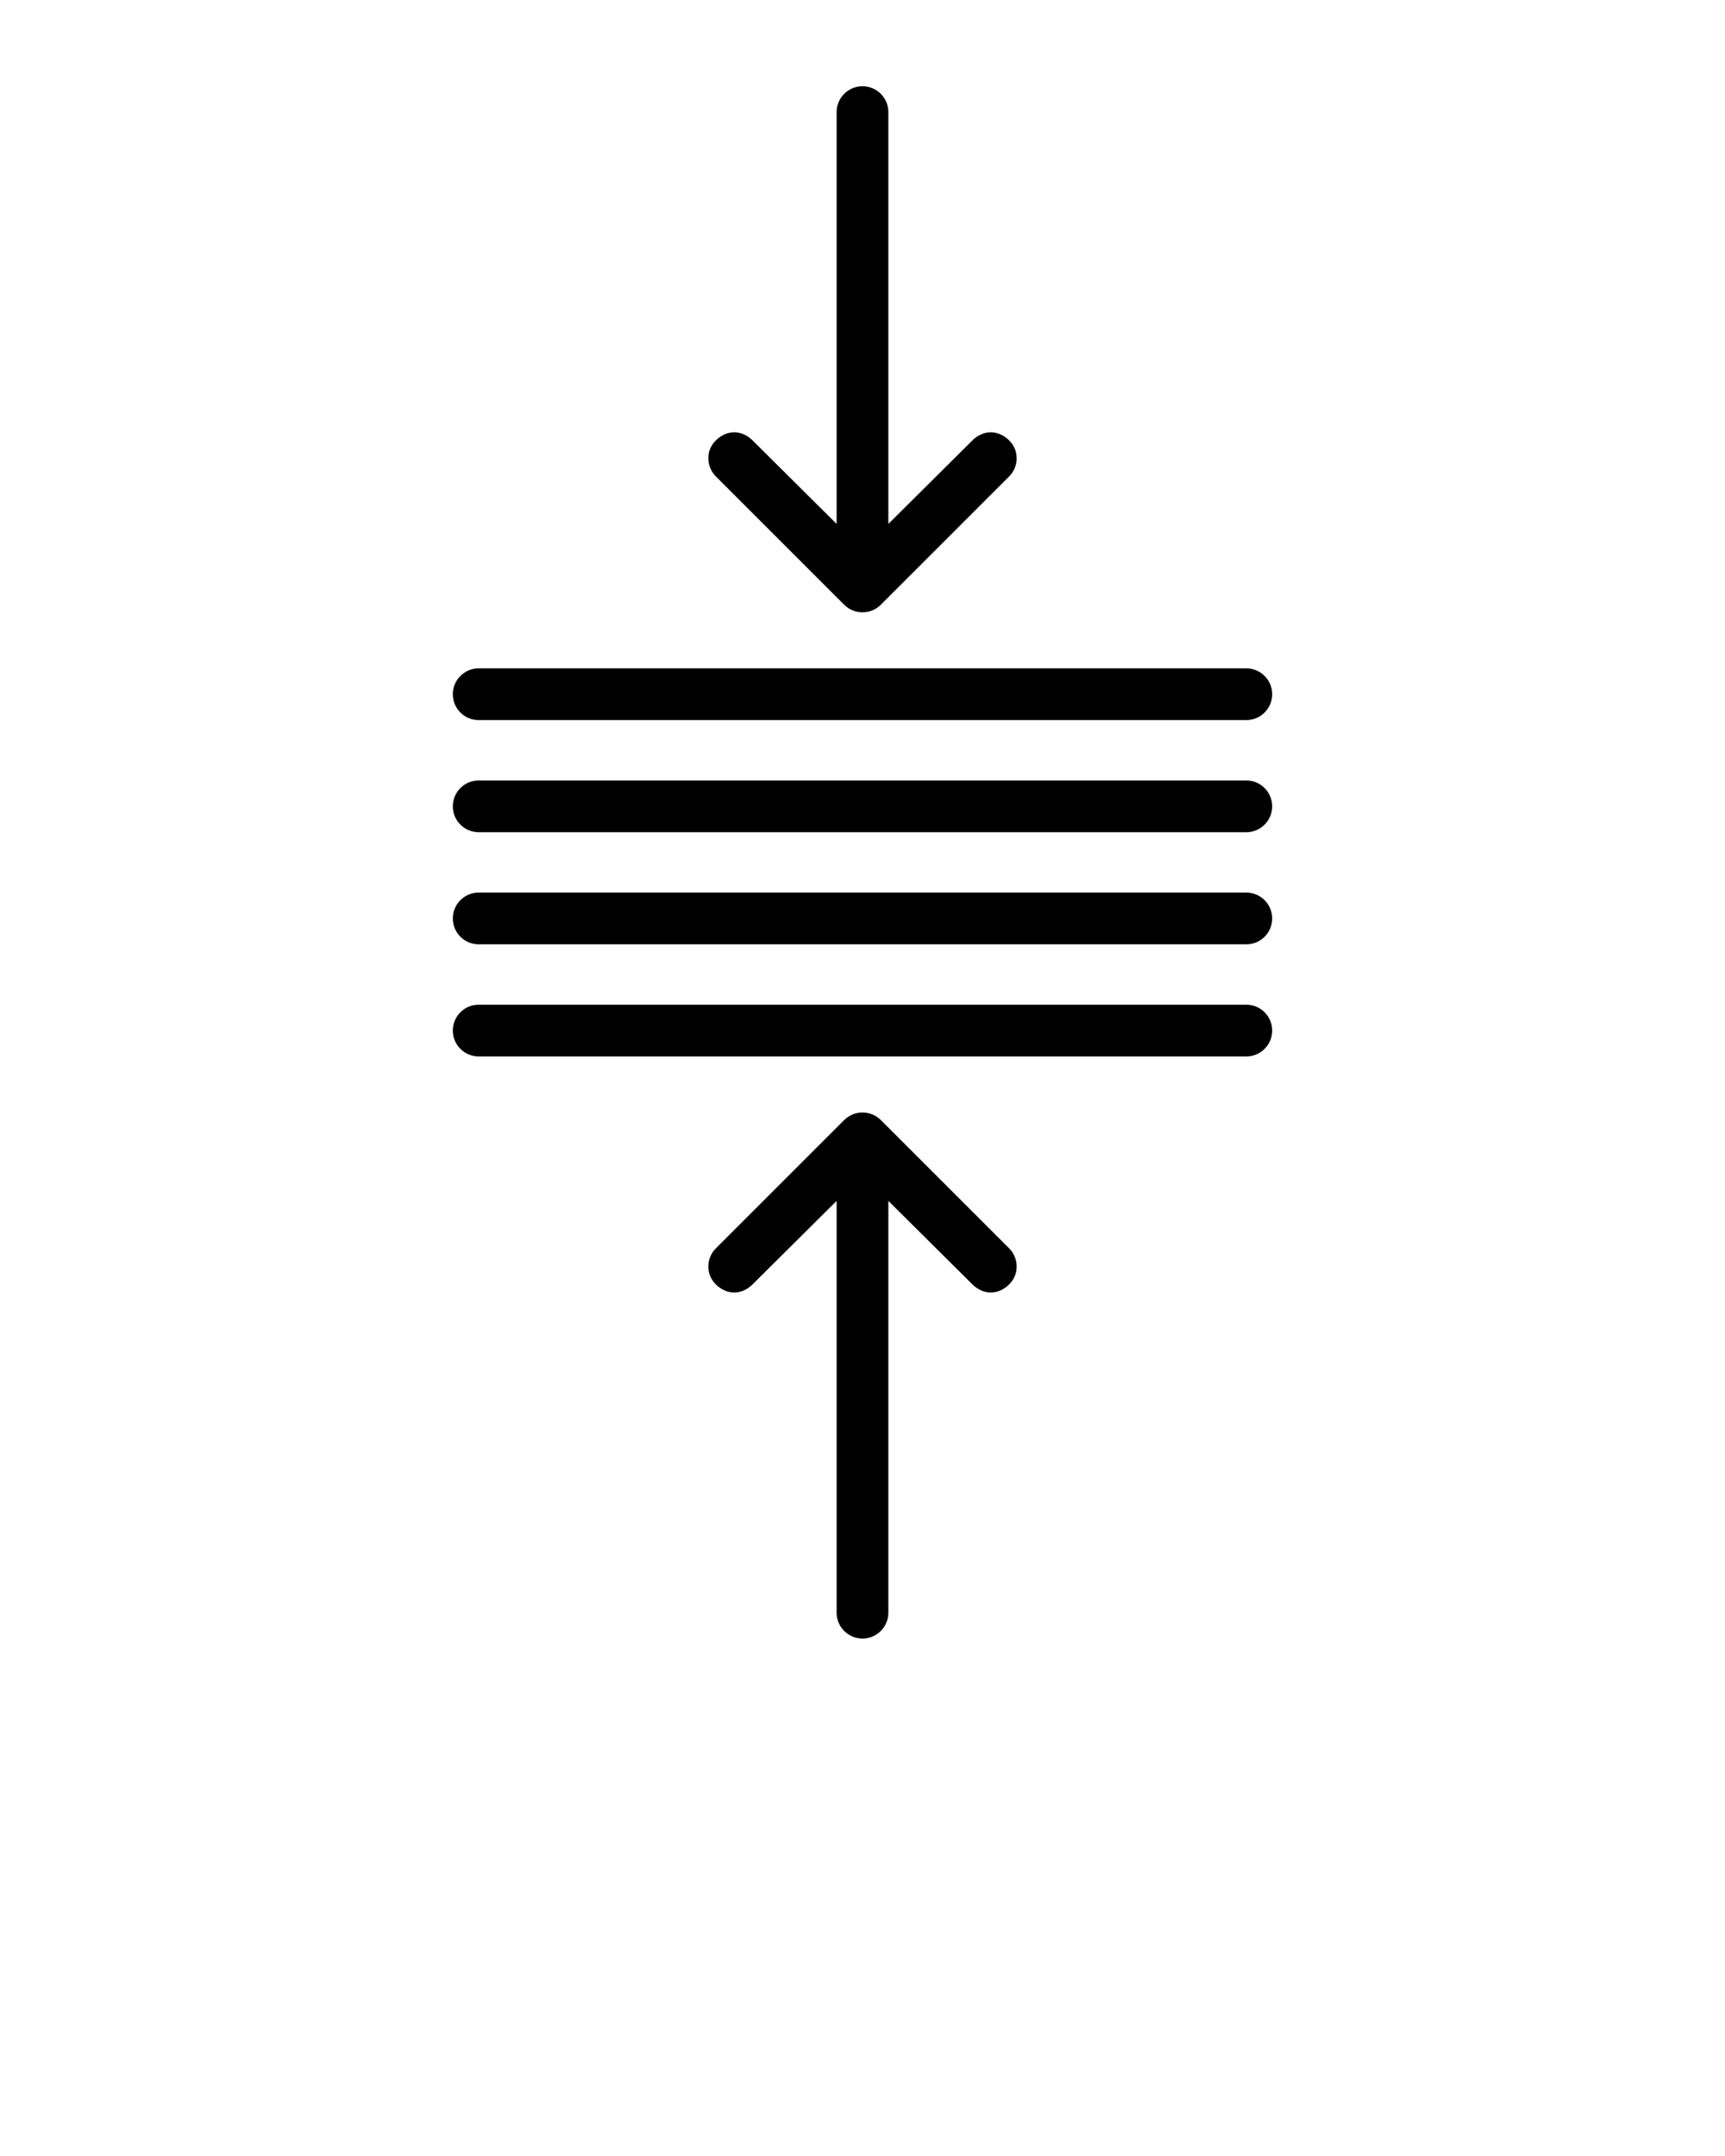 <svg xmlns="http://www.w3.org/2000/svg" viewBox="0 0 100 125" x="0px" y="0px">
    <path d="m58.938 73.438c0-.384-.145-.77-.438-1.062l-7.438-7.438c-.271-.271-.648-.438-1.062-.438-.414 0-.791.166-1.062.438l-7.438 7.438c-.293.293-.438.679-.438 1.062-0.0.384.145.738.438 1.031.293.293.679.469 1.062.469.384 0 .769-.177 1.062-.469l4.875-4.844v23.875c0 .828.672 1.5 1.5 1.5.828 0 1.5-.672 1.5-1.5v-23.875l4.875 4.844c.294.292.679.469 1.062.469.384 0.0.77-.176 1.062-.469.293-.293.438-.647.438-1.031z"
          stroke-width="3"/>
    <path d="m58.938 26.562c0 .384-.145.77-.438 1.062l-7.438 7.438c-.271.271-.648.438-1.062.438-.414 0-.791-.166-1.062-.438l-7.438-7.438c-.293-.293-.438-.679-.438-1.062-0-.384.145-.738.438-1.031.293-.293.679-.469 1.062-.469.384 0 .769.177 1.062.469l4.875 4.844v-23.875c0-.828.672-1.5 1.5-1.5.828 0 1.5.672 1.5 1.5v23.875l4.875-4.844c.294-.292.679-.469 1.062-.469.384-0.0.77.176 1.062.469.293.293.438.647.438 1.031z"
          stroke-width="3"/>
    <path d="m72.25 54.75c.828 0 1.5-.672 1.5-1.5 0-.828-.672-1.5-1.5-1.5h-44.5c-.828 0-1.5.672-1.5 1.5 0 .828.672 1.5 1.5 1.5z"
          stroke-width="3"/>
    <path d="m72.25 45.25c.828 0 1.5.672 1.5 1.5 0 .828-.672 1.5-1.5 1.5h-44.5c-.828 0-1.5-.672-1.5-1.5 0-.828.672-1.5 1.5-1.5z"
          stroke-width="3"/>
    <path d="m72.25 38.75c.828 0 1.5.672 1.5 1.5 0 .828-.672 1.5-1.5 1.5h-44.5c-.828 0-1.5-.672-1.5-1.5 0-.828.672-1.5 1.5-1.5z"
          stroke-width="3"/>
    <path d="m72.25 61.25c.828 0 1.5-.672 1.5-1.5 0-.828-.672-1.5-1.5-1.5h-44.5c-.828 0-1.5.672-1.5 1.5 0 .828.672 1.5 1.5 1.5z"
          stroke-width="3"/>
</svg>